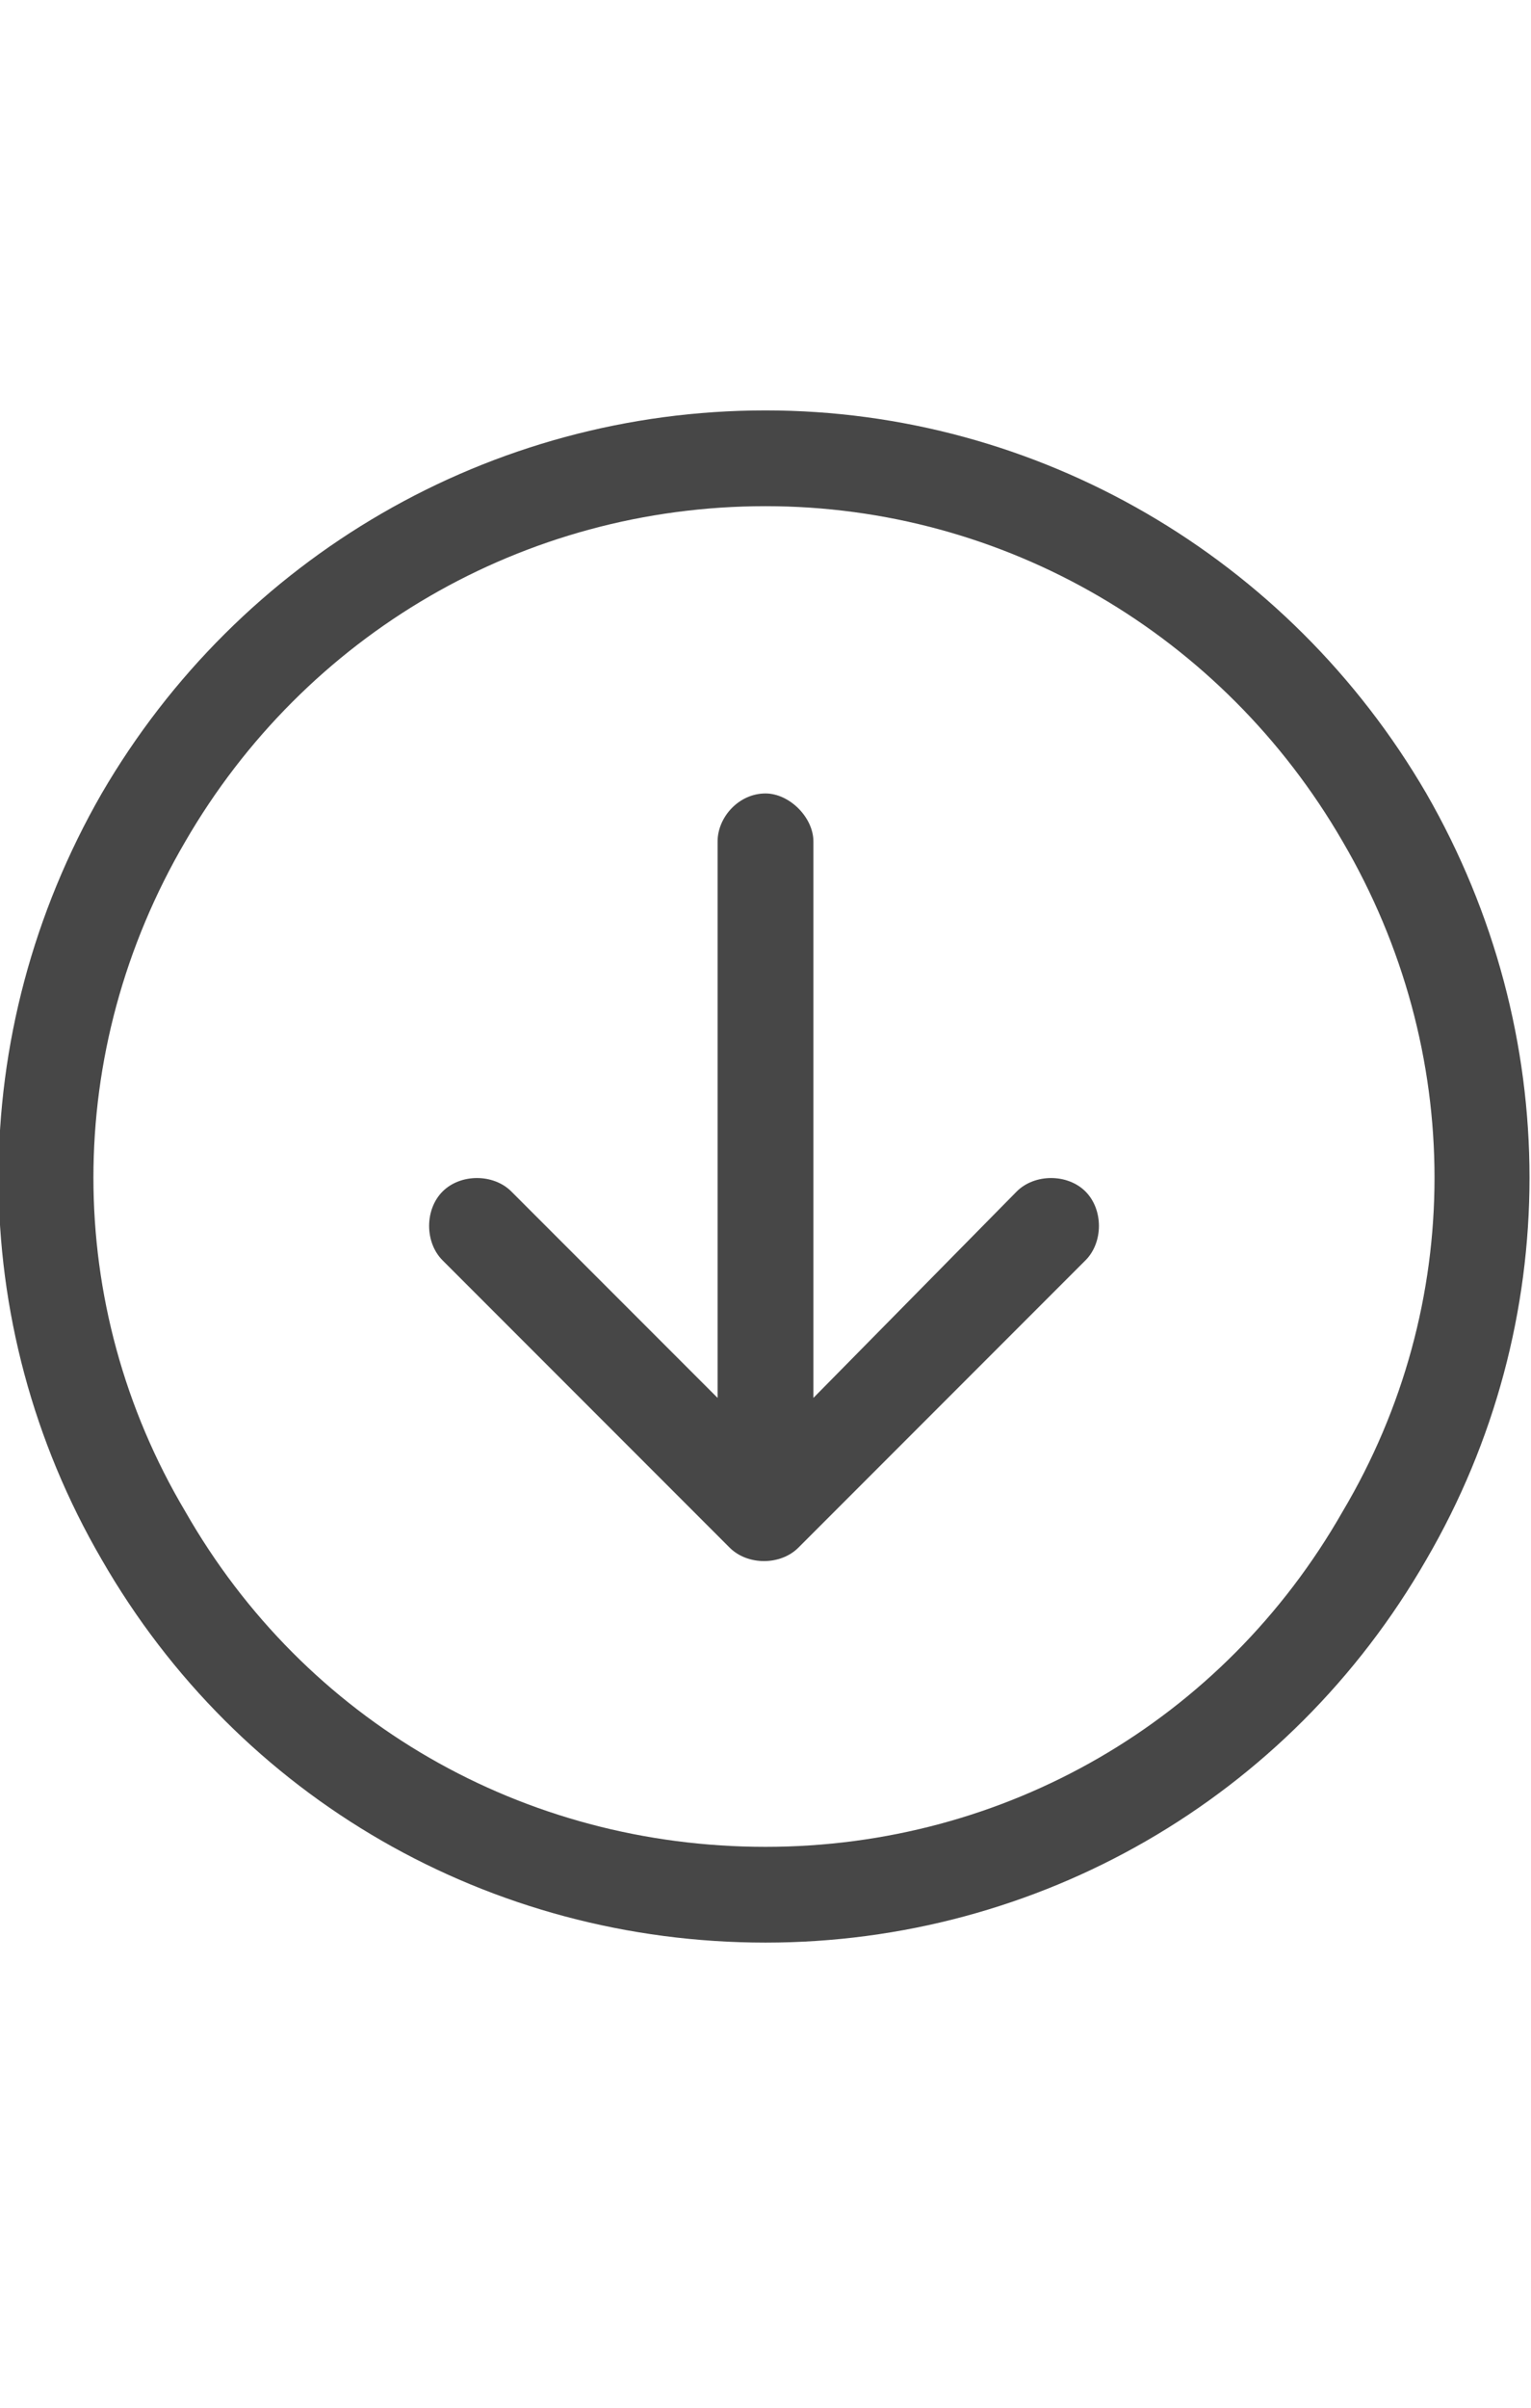 <svg width="14" height="22" viewBox="0 0 14 22" fill="none" xmlns="http://www.w3.org/2000/svg">
<g id="label-paired / sm / circle-arrow-down-sm / regular" clip-path="url(#clip0_2556_12603)">
<path id="icon" d="M7 4.625C4.785 4.625 2.789 5.801 1.695 7.688C0.574 9.602 0.574 11.926 1.695 13.812C2.789 15.727 4.785 16.875 7 16.875C9.188 16.875 11.184 15.727 12.277 13.812C13.398 11.926 13.398 9.602 12.277 7.688C11.184 5.801 9.188 4.625 7 4.625ZM7 17.75C4.484 17.75 2.188 16.438 0.93 14.25C-0.328 12.09 -0.328 9.438 0.93 7.25C2.188 5.09 4.484 3.75 7 3.75C9.488 3.75 11.785 5.09 13.043 7.25C14.301 9.438 14.301 12.09 13.043 14.25C11.785 16.438 9.488 17.75 7 17.75ZM9.926 11.516L7.301 14.141C7.137 14.305 6.836 14.305 6.672 14.141L4.047 11.516C3.883 11.352 3.883 11.051 4.047 10.887C4.211 10.723 4.512 10.723 4.676 10.887L6.562 12.773V7.688C6.562 7.469 6.754 7.25 7 7.25C7.219 7.25 7.438 7.469 7.438 7.688V12.773L9.297 10.887C9.461 10.723 9.762 10.723 9.926 10.887C10.09 11.051 10.09 11.352 9.926 11.516Z" fill="black" fill-opacity="0.72"/>
</g>
<defs>
<clipPath id="clip0_2556_12603">
<rect width="14" height="22" fill="white"/>
</clipPath>
</defs>
</svg>
